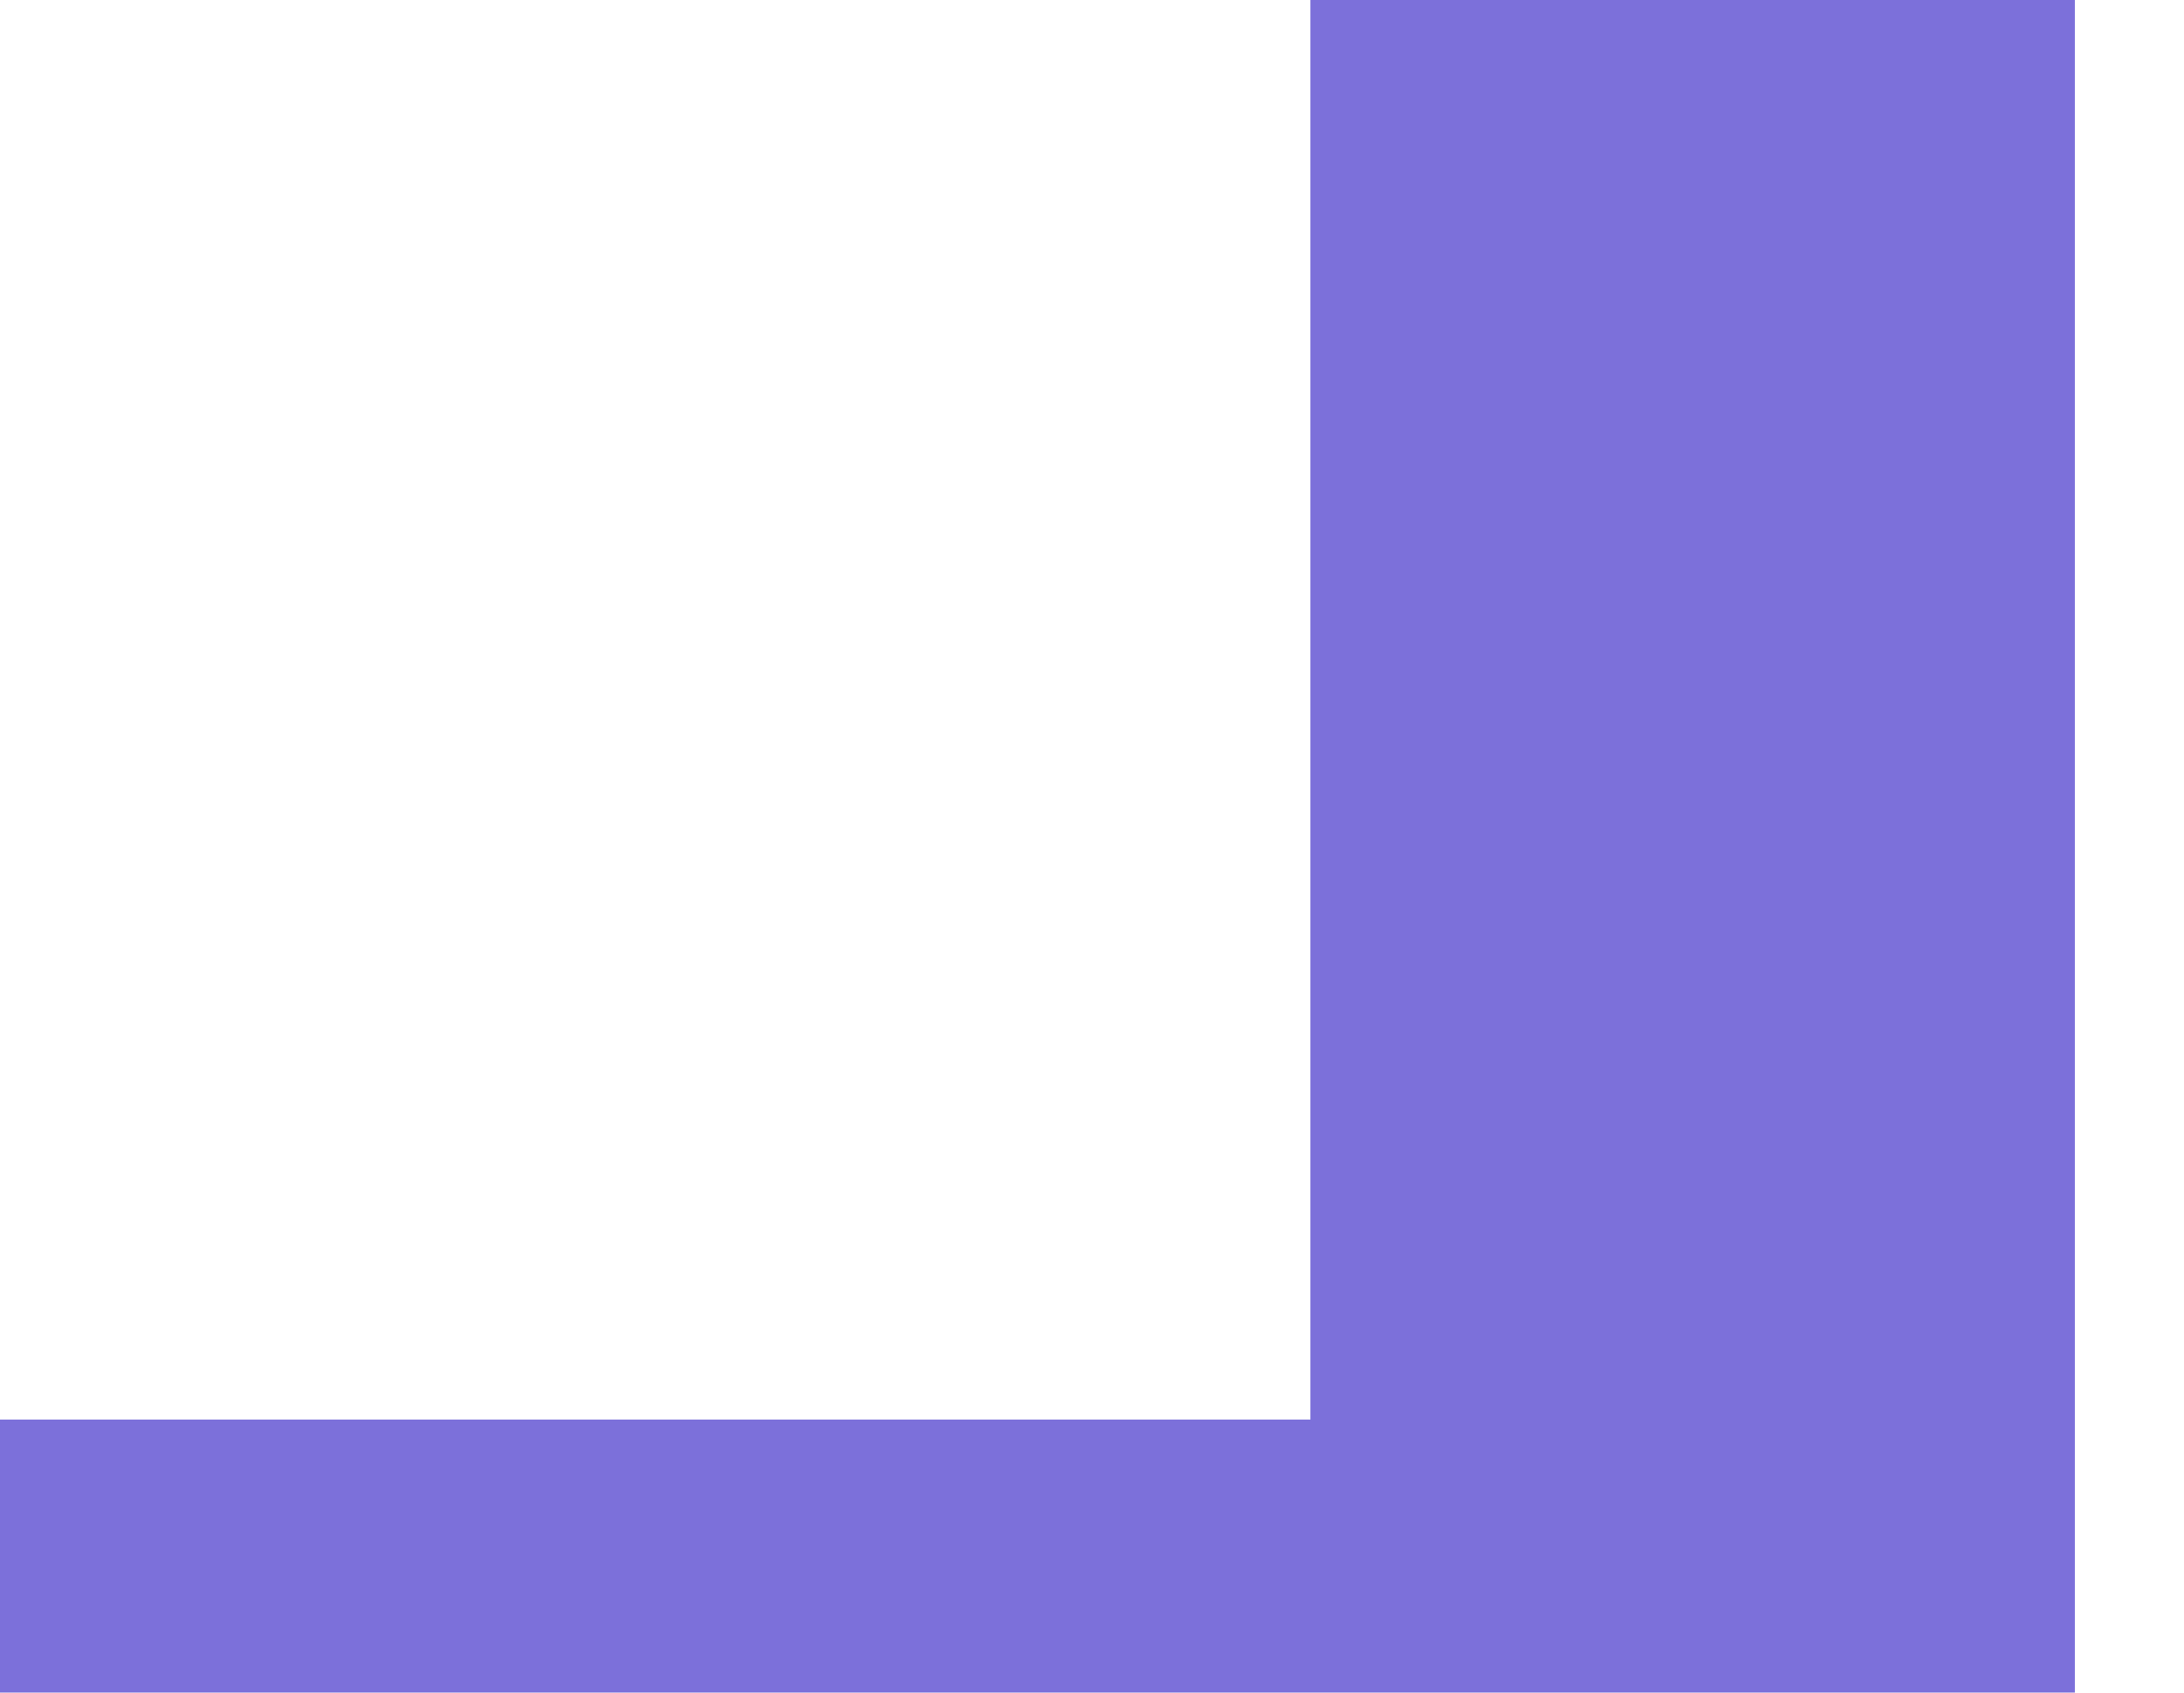 <?xml version="1.0" encoding="utf-8"?>
<!-- Generator: Adobe Illustrator 15.0.0, SVG Export Plug-In . SVG Version: 6.00 Build 0)  -->
<!DOCTYPE svg PUBLIC "-//W3C//DTD SVG 1.1//EN" "http://www.w3.org/Graphics/SVG/1.1/DTD/svg11.dtd">
<svg version="1.1" id="Layer_1" xmlns:ev="http://www.w3.org/2001/xml-events"
	 xmlns="http://www.w3.org/2000/svg" xmlns:xlink="http://www.w3.org/1999/xlink" x="0px" y="0px" width="1599.987px"
	 height="1240px" viewBox="0 0 1599.987 1240" enable-background="new 0 0 1599.987 1240" xml:space="preserve">
<path fill="#7C70DA" d="M1480,0c-173.332,0-346.666,0-520,0c0,346.667,0,693.334,0,1040c-320,0-640,0-960,0
	c0,66.668,0,133.334,0,200c506.668,0,1013.334,0,1520,0c0-413.332,0-826.667,0-1240H1480L1480,0z"/>
</svg>
